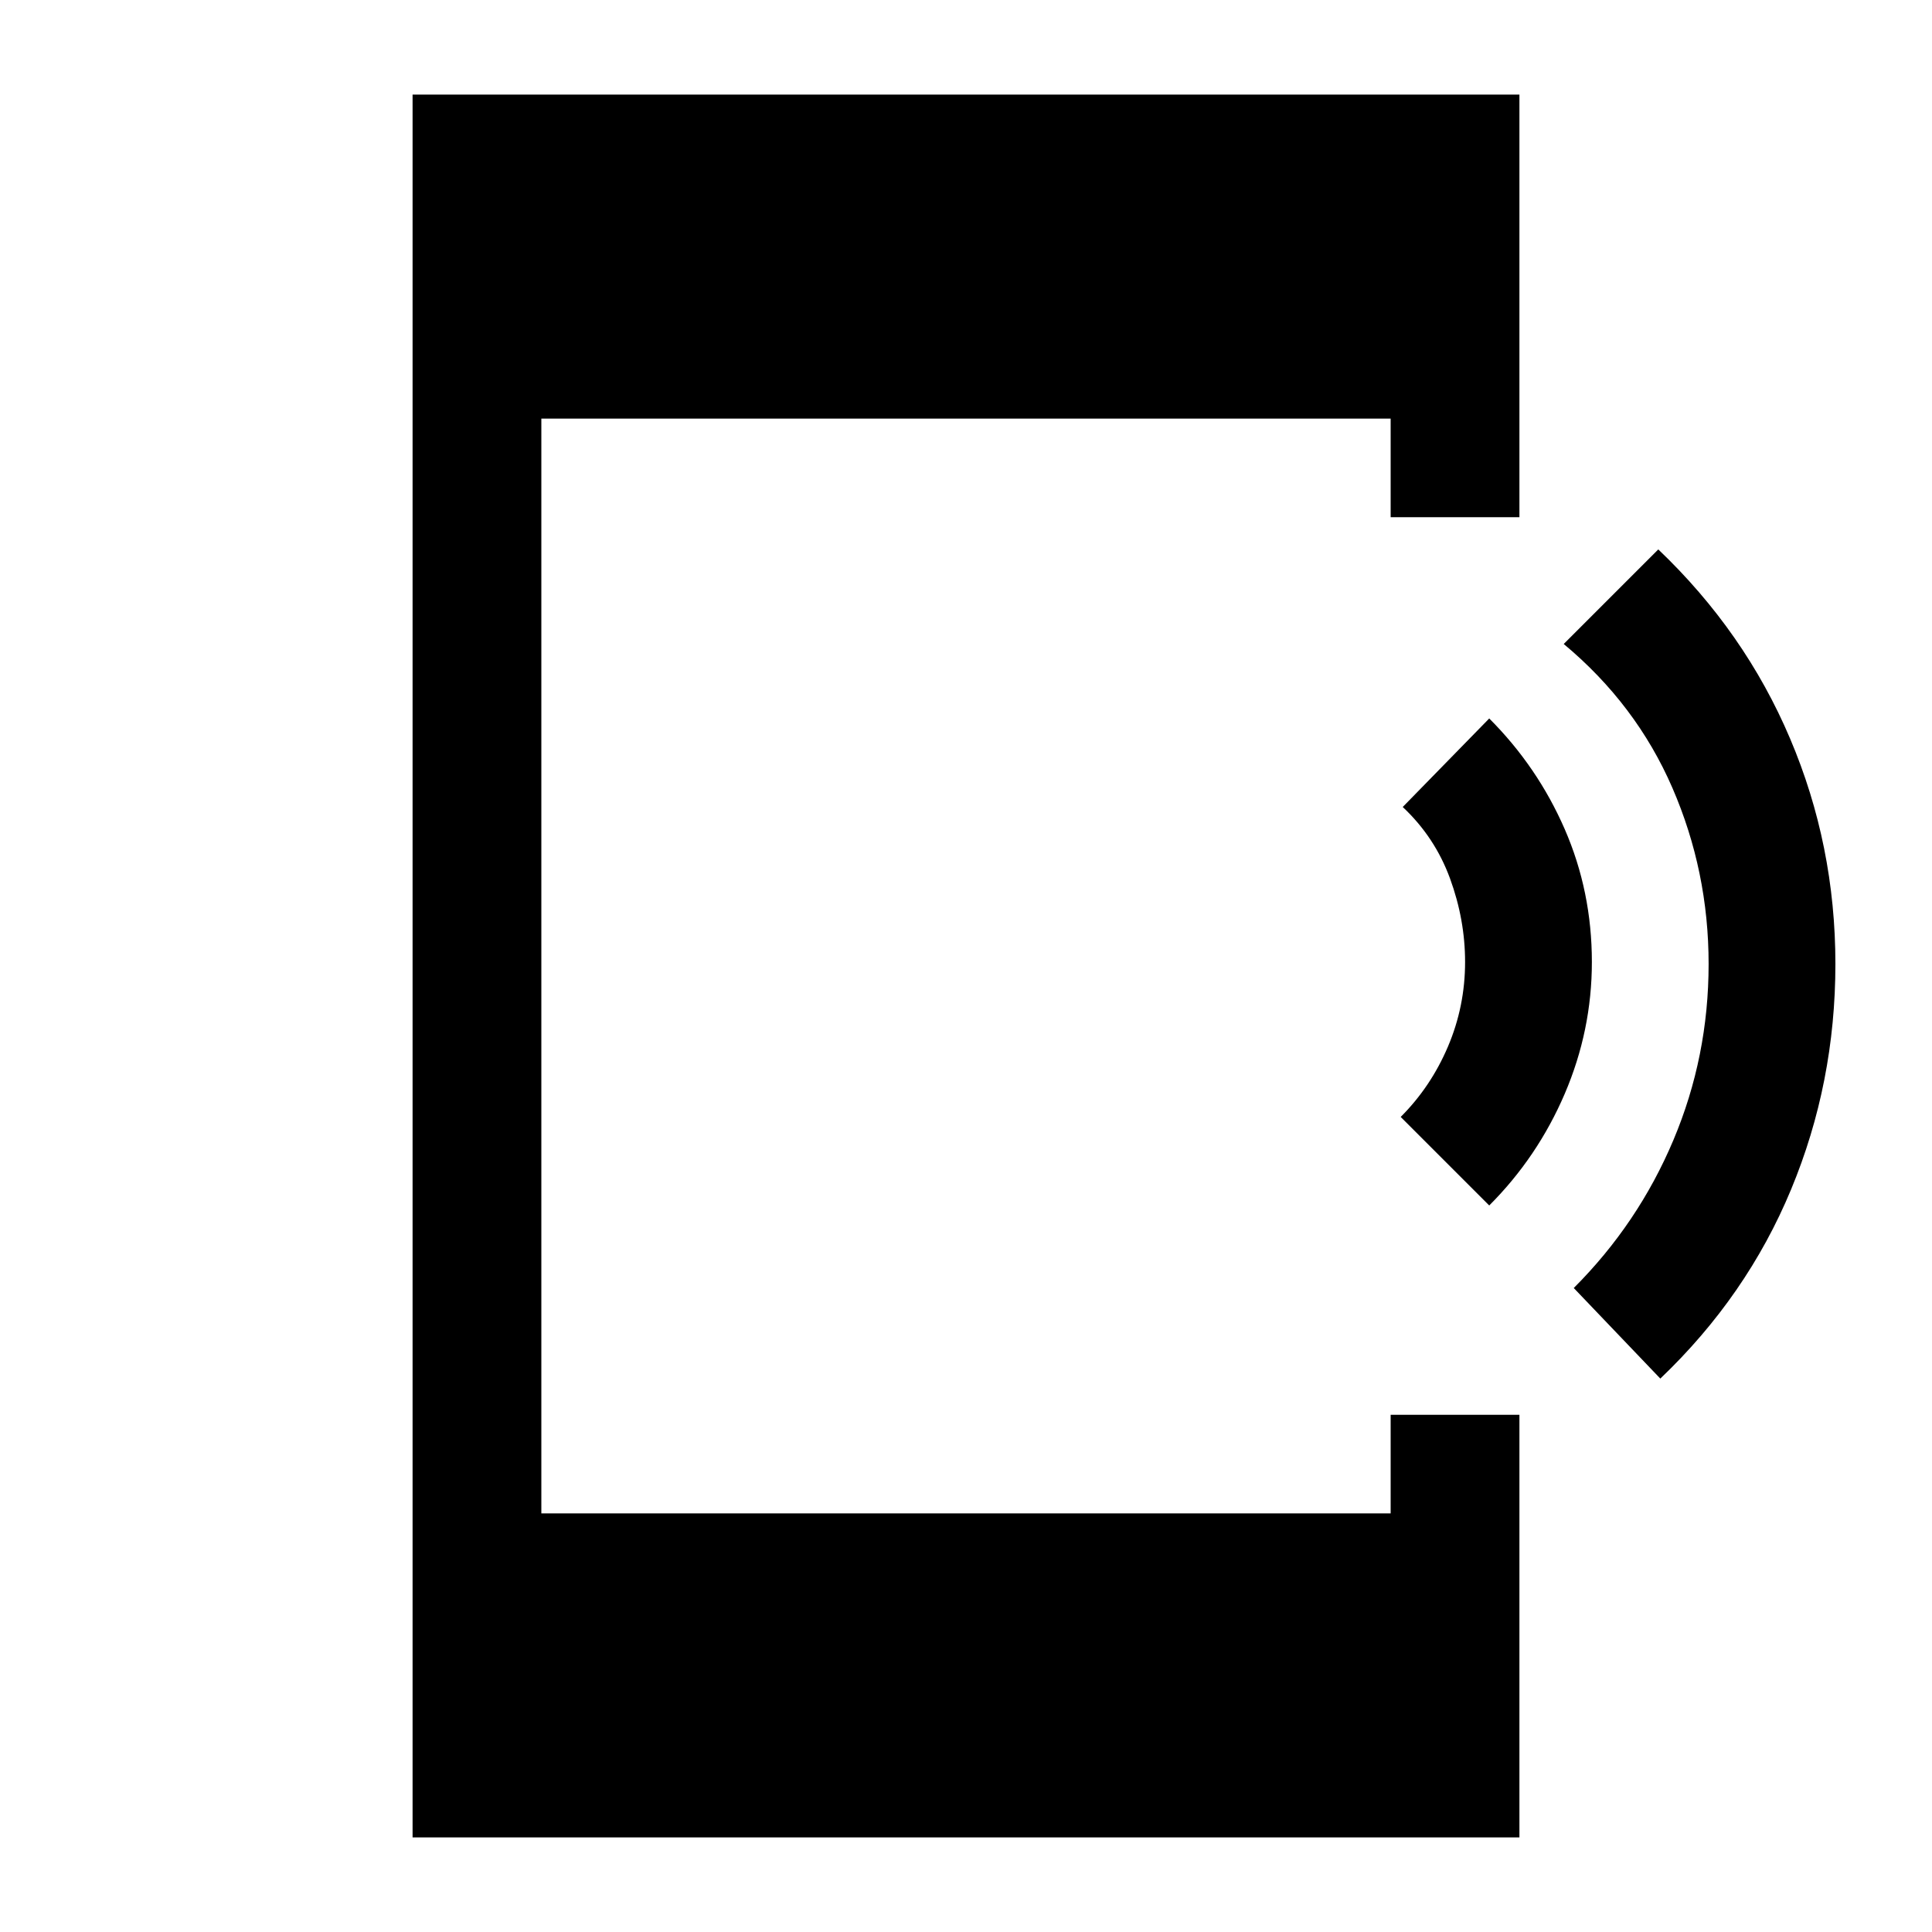 <svg xmlns="http://www.w3.org/2000/svg" height="40" width="40"><path d="m34.375 28.542-1.792-1.875q1.334-1.334 2.063-3.063.729-1.729.729-3.646 0-1.916-.75-3.646-.75-1.729-2.25-2.979l1.958-1.958q1.792 1.708 2.729 3.917Q38 17.5 38 19.958q0 2.459-.917 4.667-.916 2.208-2.708 3.917Zm-3.542-3.584L29 23.125q.625-.625.979-1.458.354-.834.354-1.75 0-.875-.312-1.729-.313-.855-.979-1.48l1.791-1.833q1 1 1.563 2.292.562 1.291.562 2.75 0 1.416-.562 2.729-.563 1.312-1.563 2.312ZM8.542 38.042V1.958h22.916v8.75h-2.666V8.667H11.208v22.666h17.584v-2.041h2.666v8.75Z"/></svg>